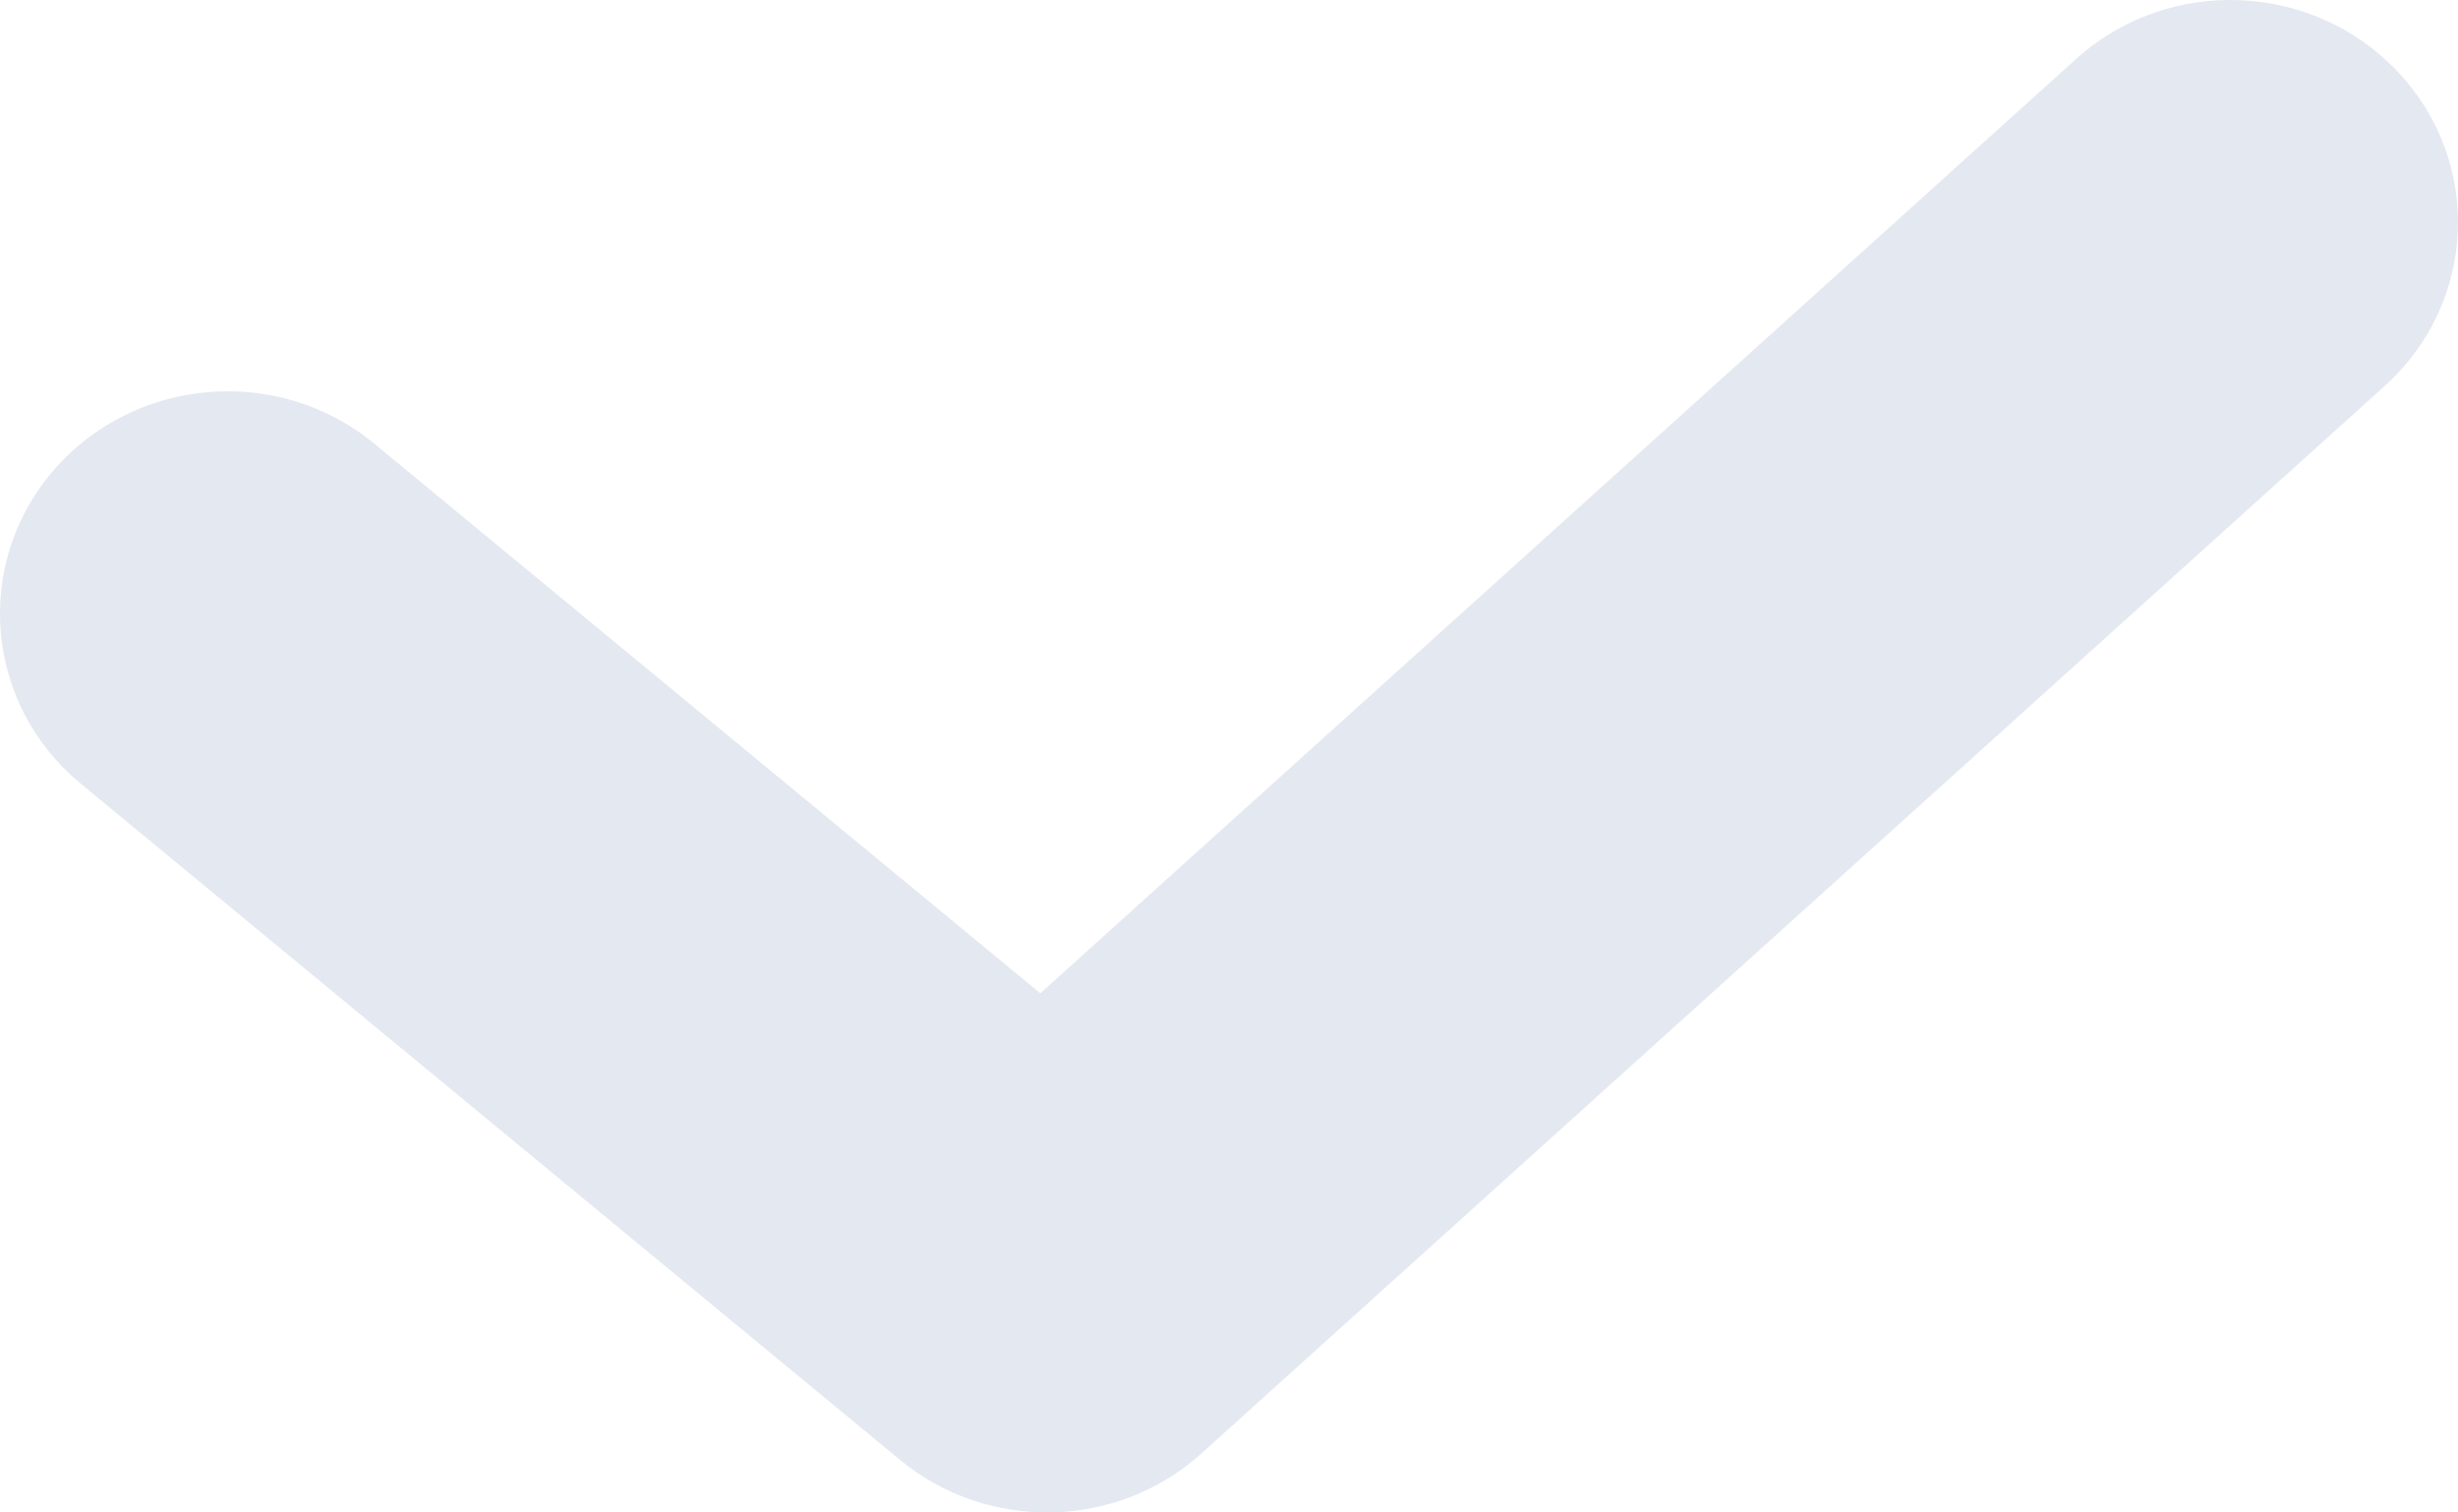 <svg width='13' height='8' viewBox='0 0 13 8' fill='#E4E8F1' xmlns='http://www.w3.org/2000/svg'> <path fill-rule='evenodd' clip-rule='evenodd' d='M12.681 0.379C13.132 0.856 13.101 1.6 12.613 2.041L6.354 7.688C5.907 8.091 5.224 8.105 4.76 7.722L0.427 4.145C-0.081 3.726 -0.145 2.983 0.284 2.487C0.713 1.991 1.473 1.928 1.98 2.347L5.502 5.254L10.98 0.312C11.468 -0.129 12.23 -0.099 12.681 0.379Z'/> </svg>